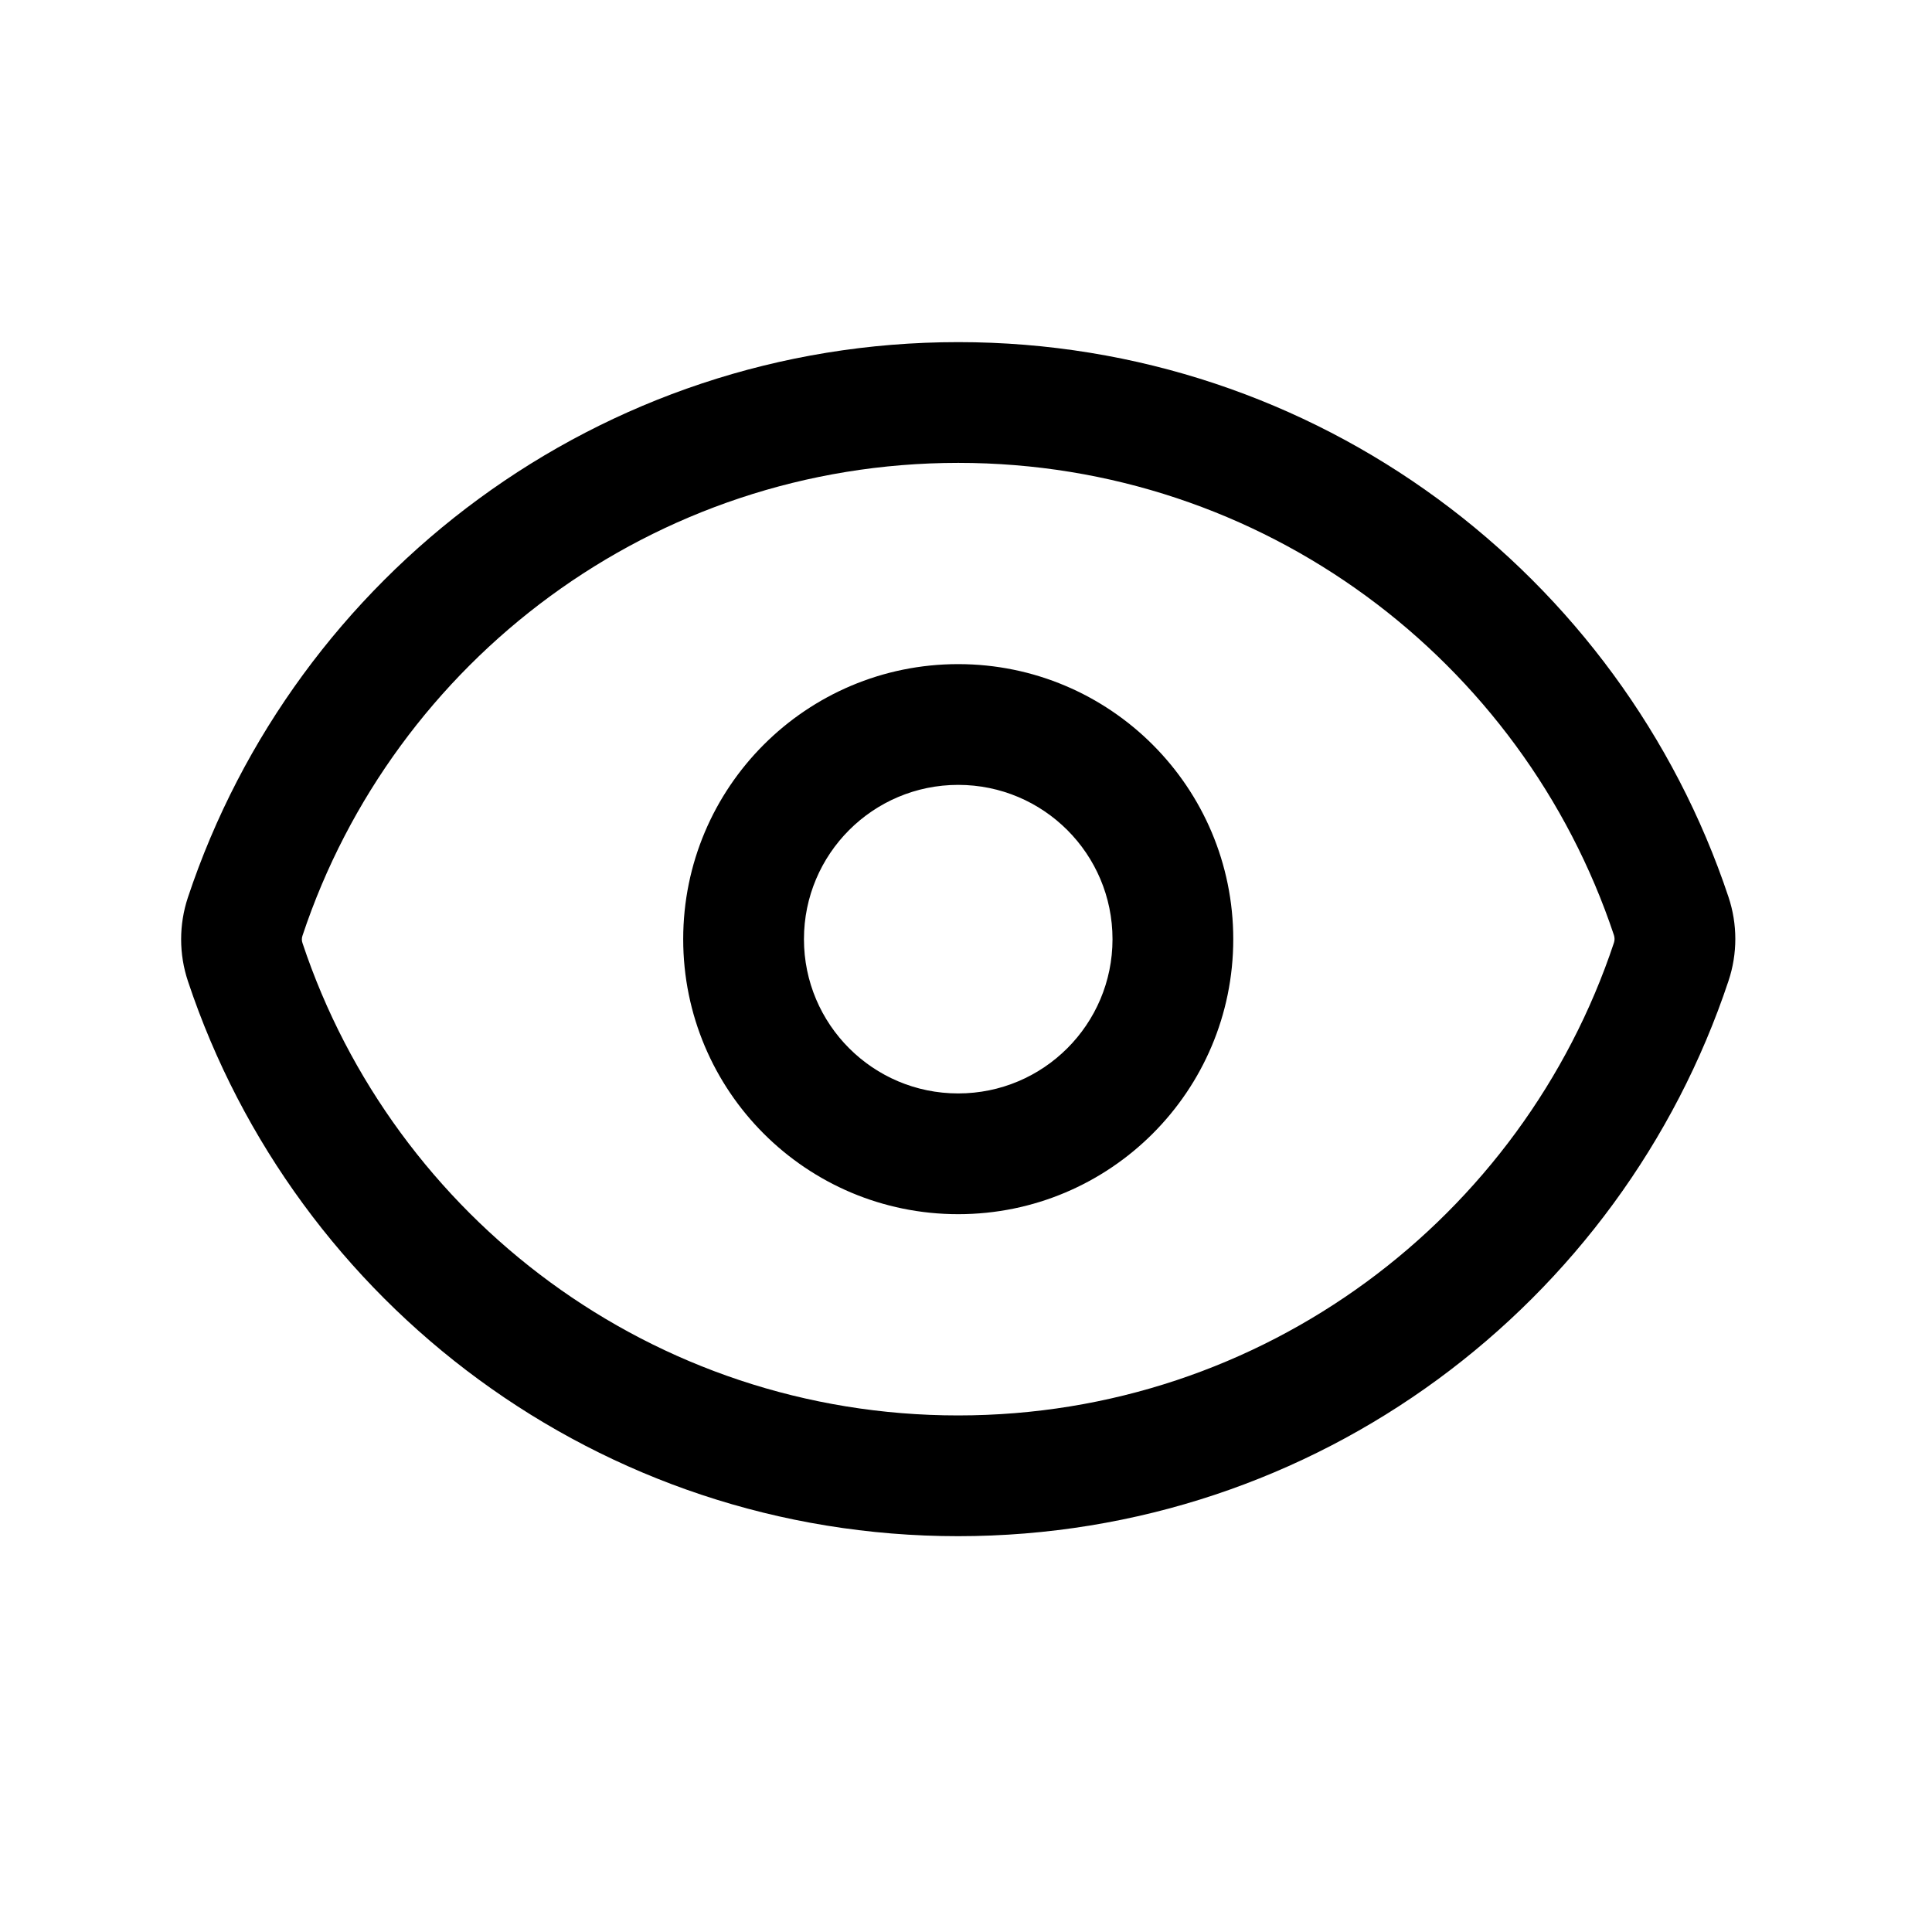 <svg viewBox="0 0 24 24" fill="none" xmlns="http://www.w3.org/2000/svg">
<path fill-rule="evenodd" clip-rule="evenodd" d="M11.904 5.75C8.112 5.75 4.893 8.209 3.758 11.622C3.747 11.652 3.747 11.686 3.758 11.716C4.894 15.126 8.112 17.583 11.902 17.583C15.694 17.583 18.914 15.124 20.049 11.711C20.059 11.681 20.059 11.648 20.049 11.617C18.912 8.207 15.694 5.75 11.904 5.75ZM2.334 11.149C3.667 7.141 7.447 4.25 11.904 4.25C16.359 4.25 20.137 7.139 21.472 11.143C21.585 11.481 21.585 11.847 21.472 12.185C20.139 16.192 16.36 19.083 11.902 19.083C7.448 19.083 3.669 16.195 2.335 12.19C2.222 11.852 2.222 11.487 2.334 11.149ZM11.903 9.75C10.845 9.75 9.987 10.608 9.987 11.667C9.987 12.725 10.845 13.583 11.903 13.583C12.962 13.583 13.82 12.725 13.82 11.667C13.82 10.608 12.962 9.75 11.903 9.75ZM8.487 11.667C8.487 9.78 10.016 8.25 11.903 8.25C13.79 8.25 15.32 9.78 15.32 11.667C15.32 13.554 13.79 15.083 11.903 15.083C10.016 15.083 8.487 13.554 8.487 11.667Z" fill="currentColor"/>
</svg>
